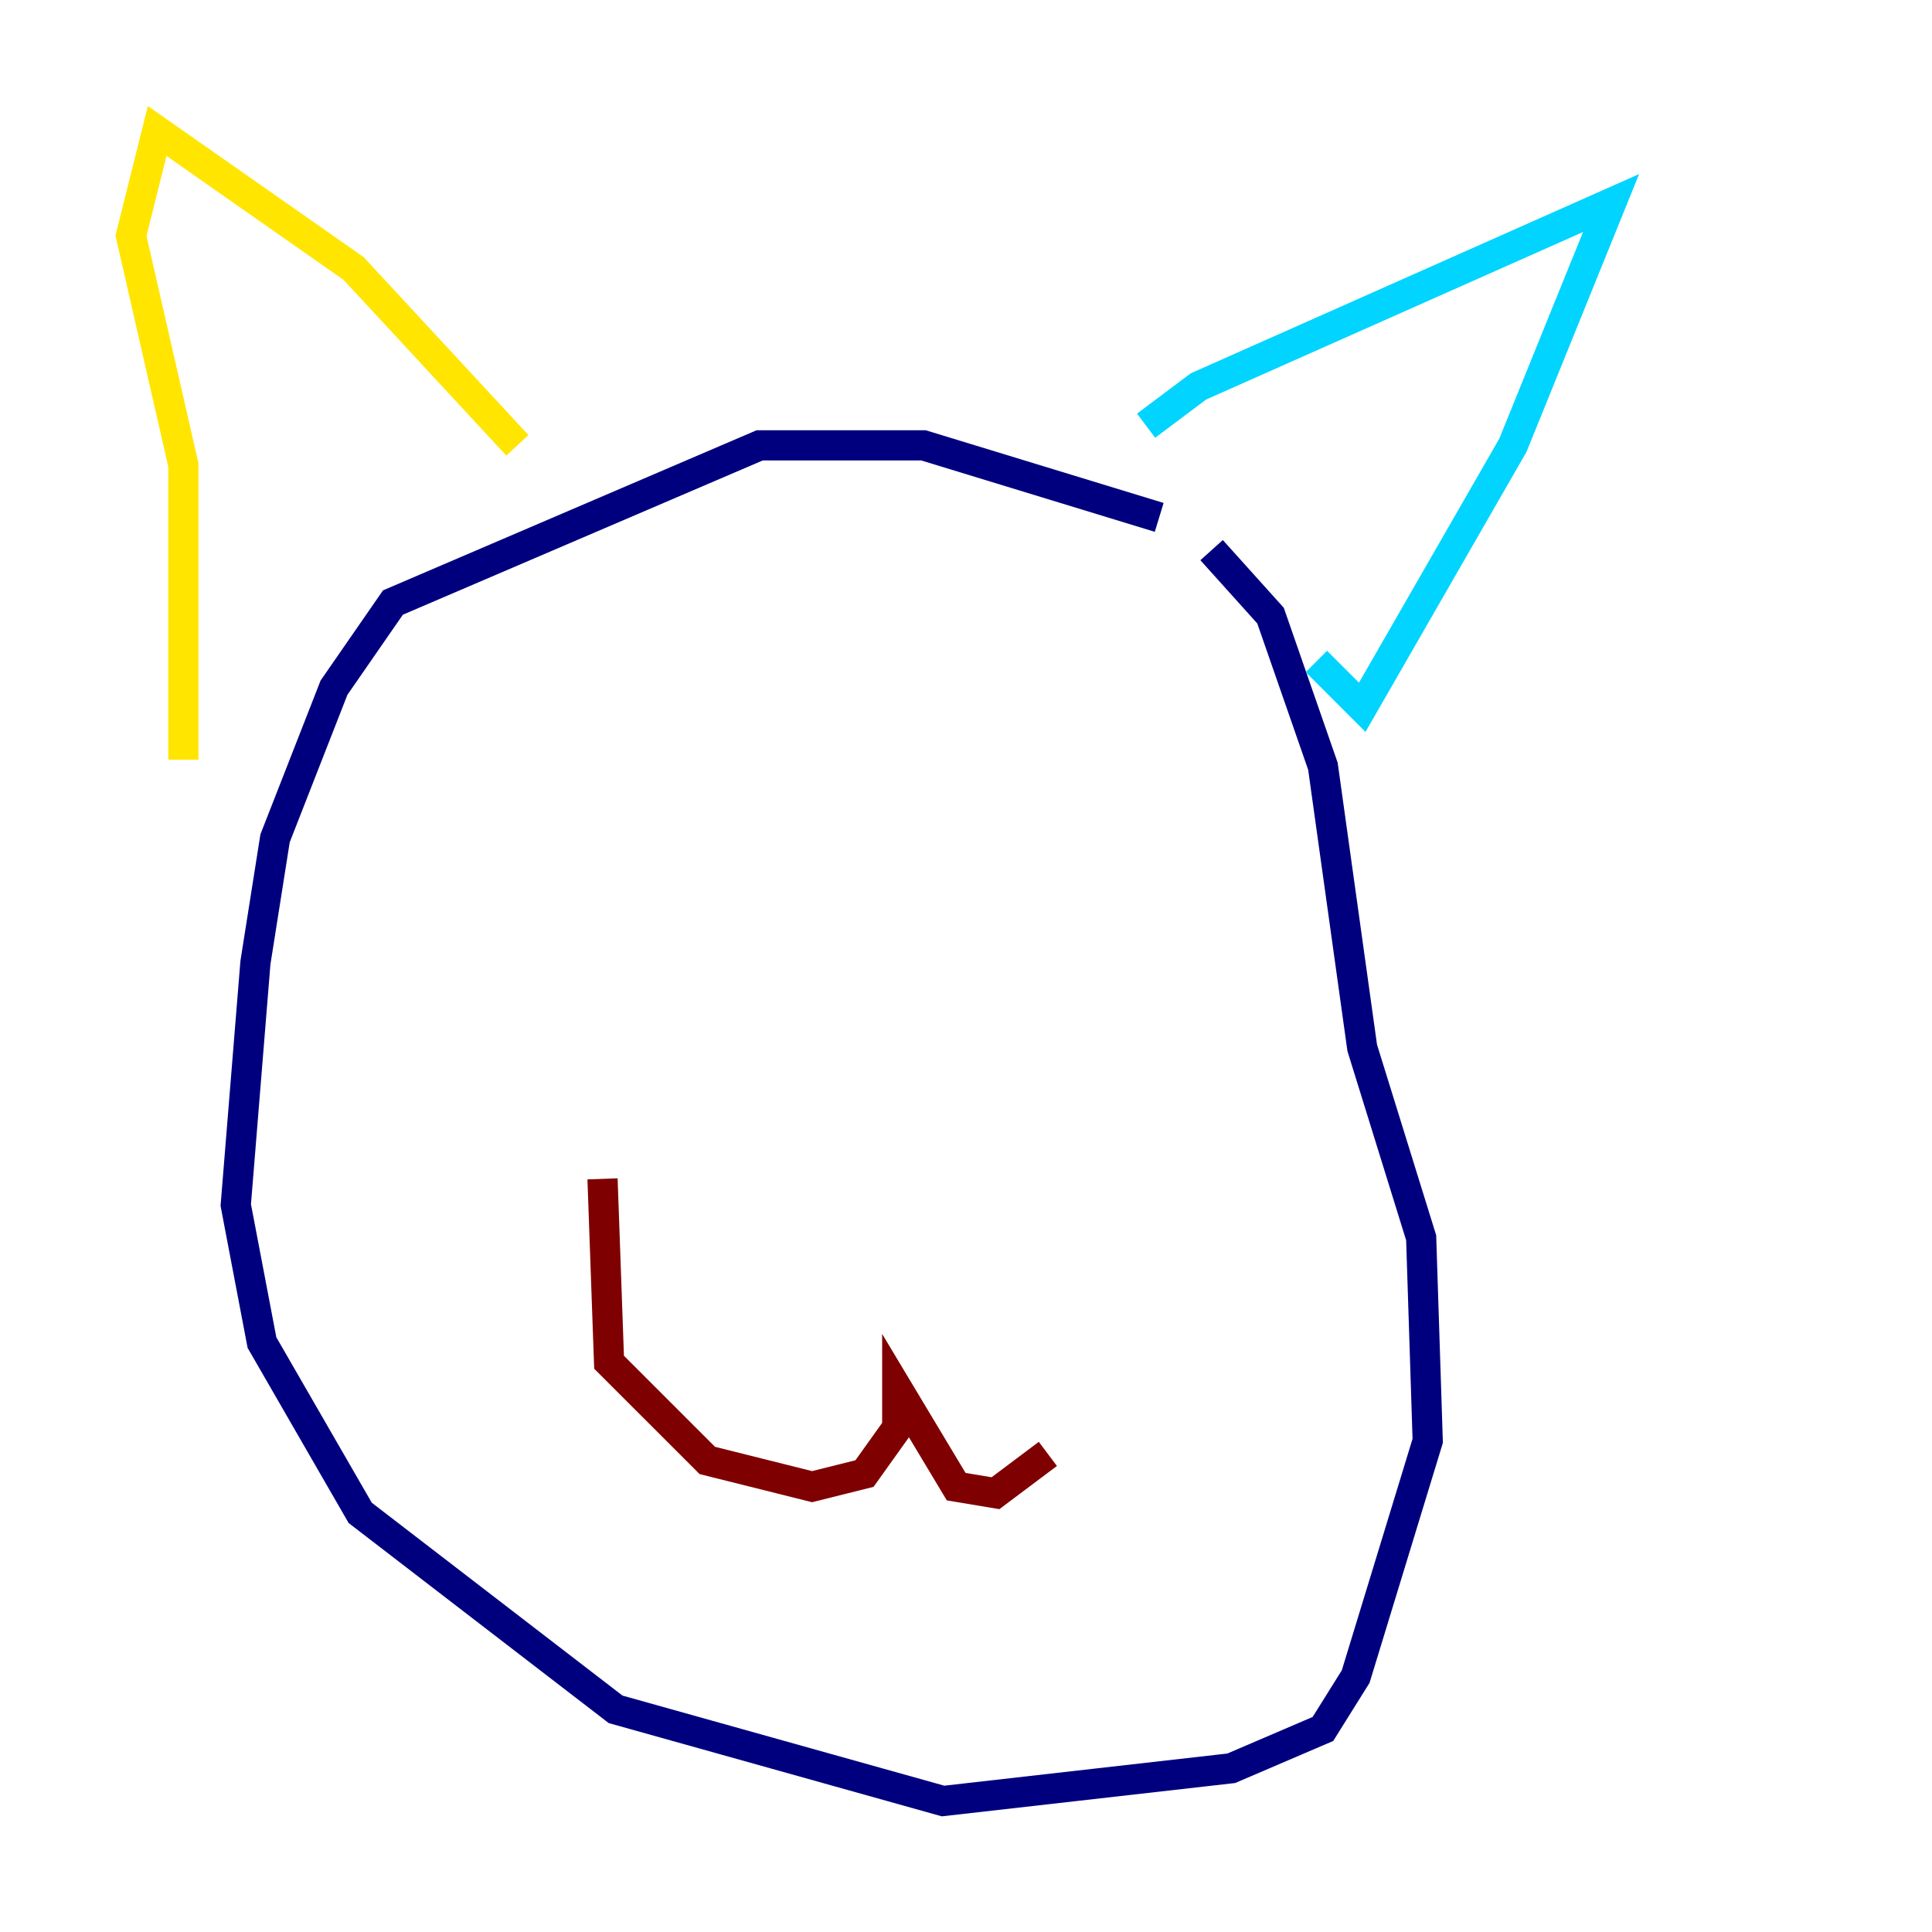 <?xml version="1.0" encoding="utf-8" ?>
<svg baseProfile="tiny" height="128" version="1.2" viewBox="0,0,128,128" width="128" xmlns="http://www.w3.org/2000/svg" xmlns:ev="http://www.w3.org/2001/xml-events" xmlns:xlink="http://www.w3.org/1999/xlink"><defs /><polyline fill="none" points="76.8,34.278 61.18,29.505 50.332,29.505 26.034,39.919 22.129,45.559 18.224,55.539 16.922,63.783 15.62,79.837 17.356,88.949 23.864,100.231 40.786,113.248 62.481,119.322 81.573,117.153 87.647,114.549 89.817,111.078 94.59,95.458 94.156,82.007 90.251,69.424 87.647,50.766 84.176,40.786 80.271,36.447" stroke="#00007f" stroke-width="2" /><polyline fill="none" points="75.932,28.203 79.403,25.6 106.739,13.451 100.231,29.505 90.251,46.861 87.214,43.824" stroke="#00d4ff" stroke-width="2" /><polyline fill="none" points="34.278,29.505 23.43,17.79 10.414,8.678 8.678,15.62 12.149,30.807 12.149,50.332" stroke="#ffe500" stroke-width="2" /><polyline fill="none" points="39.919,78.102 40.352,90.251 46.861,96.759 53.803,98.495 57.275,97.627 59.444,94.59 59.444,91.986 63.349,98.495 65.953,98.929 69.424,96.325" stroke="#7f0000" stroke-width="2" /></svg>